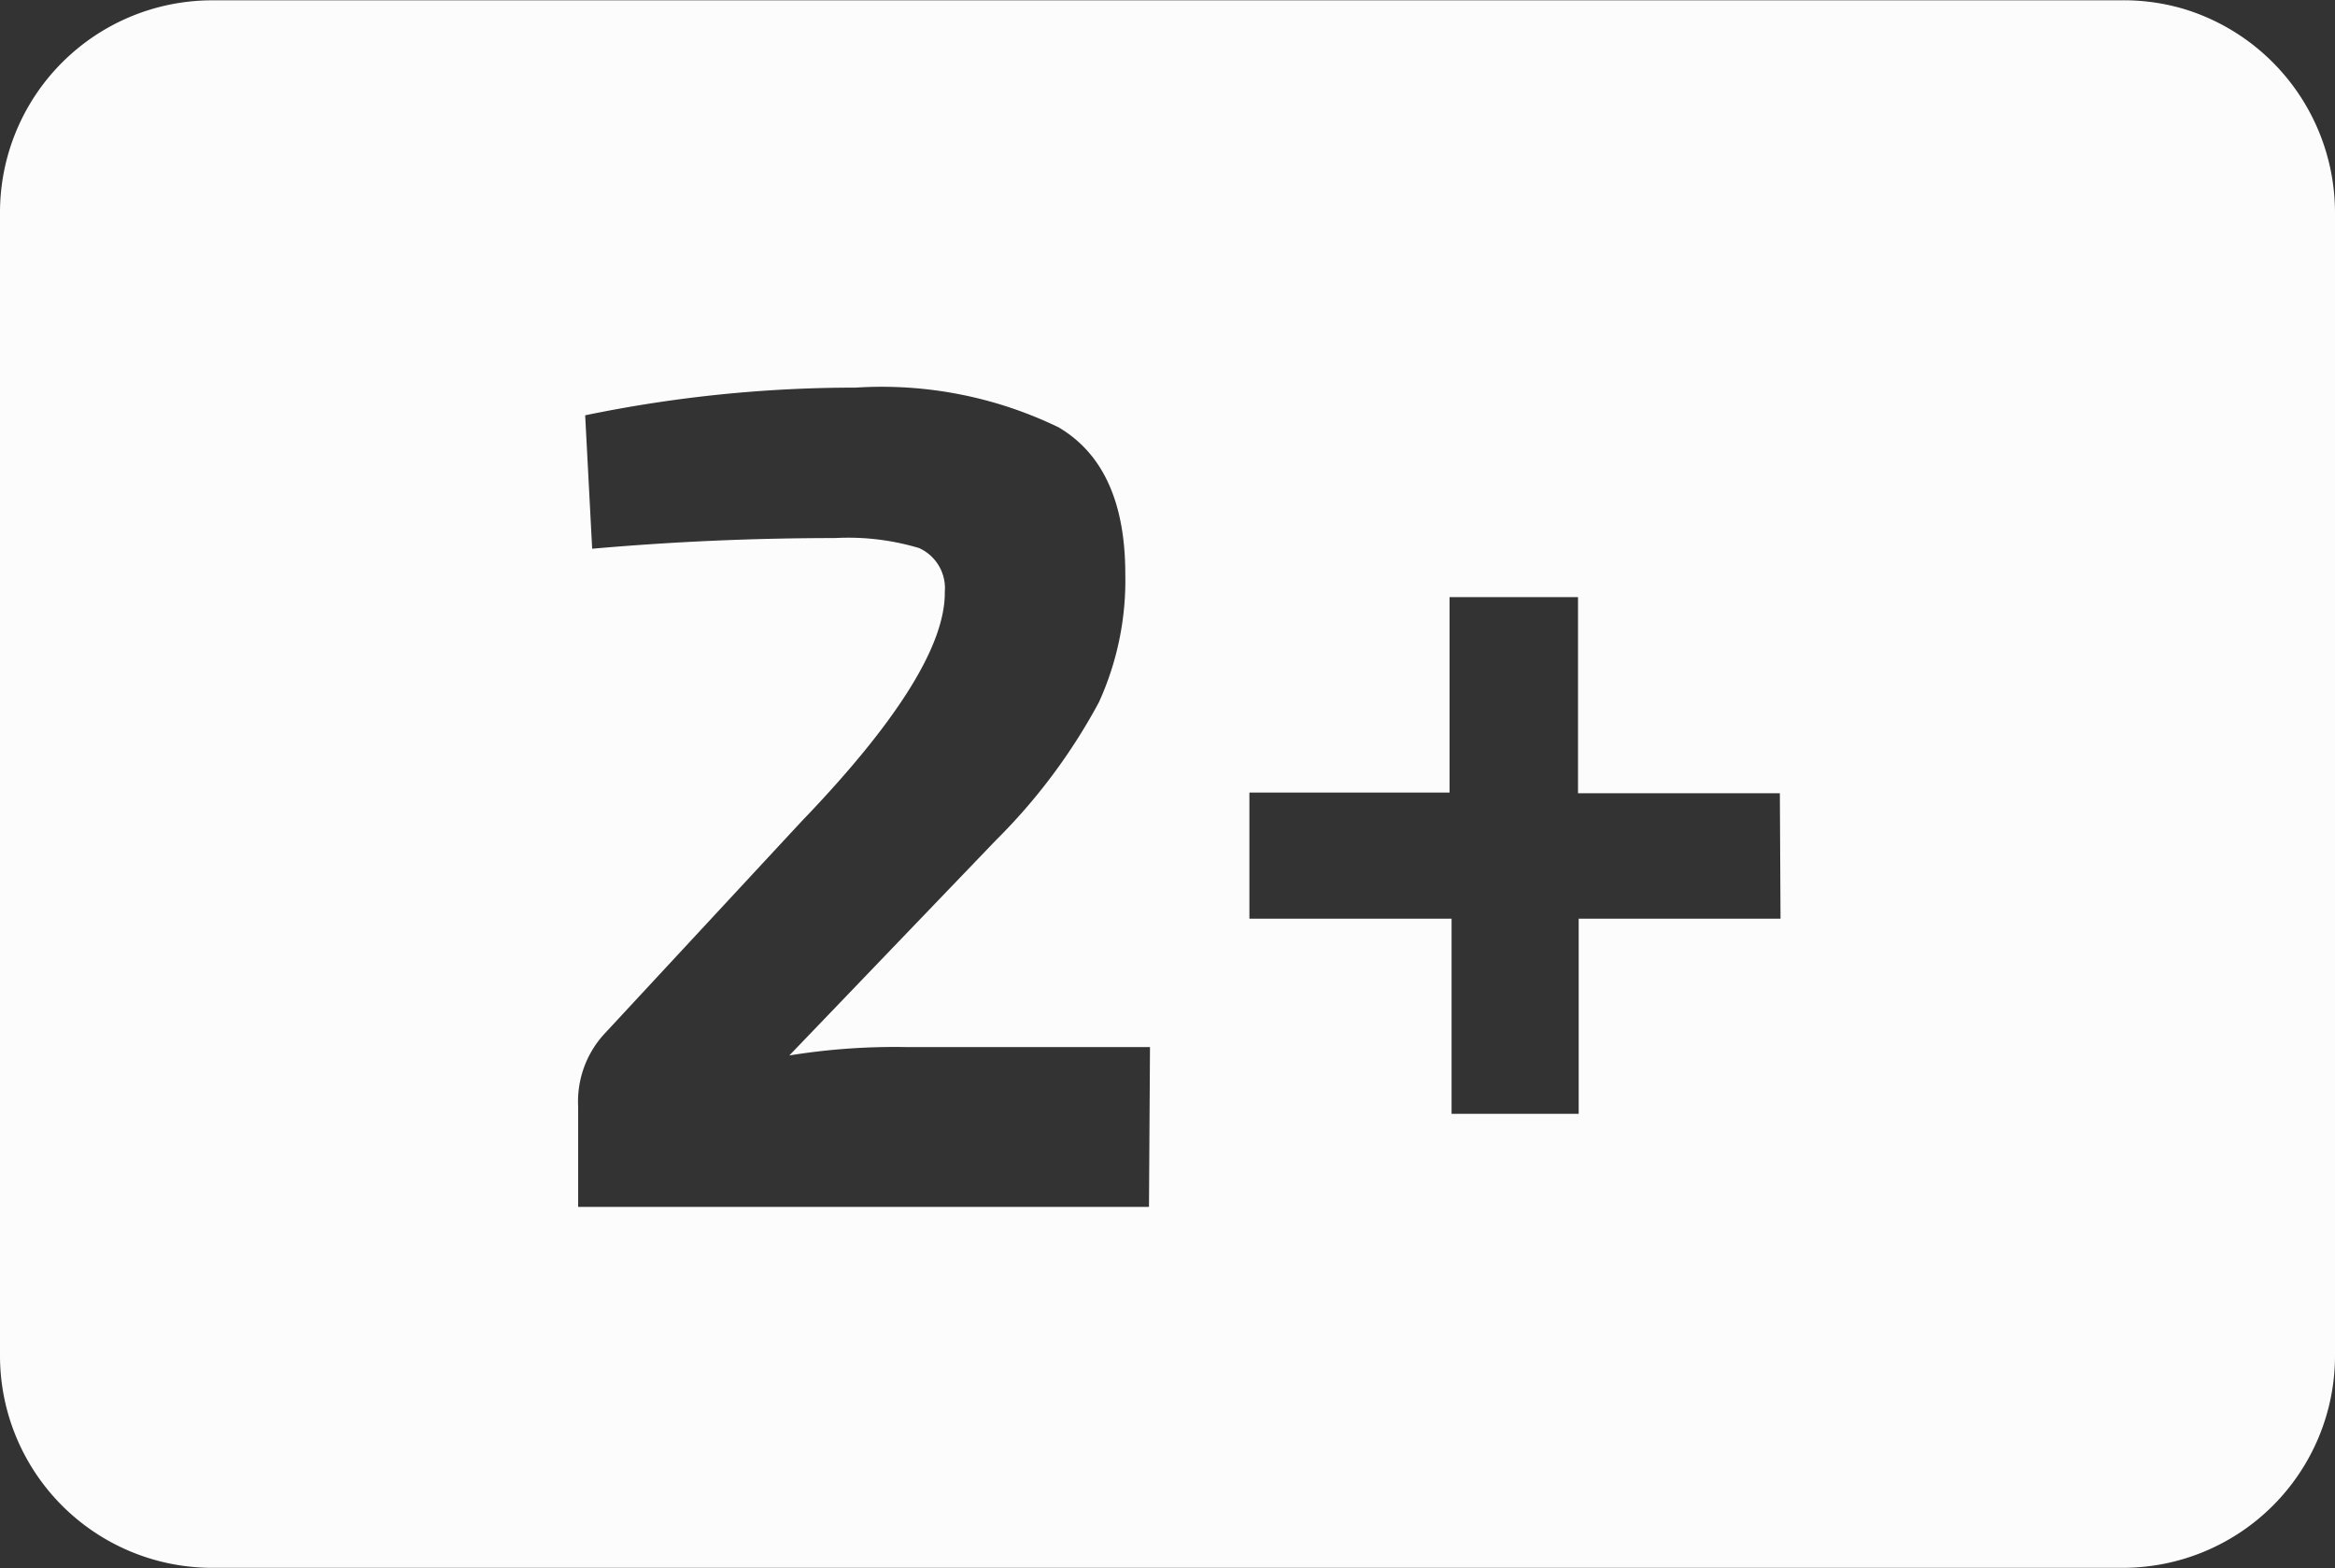 <svg id="a869e167-ca4b-4201-95a2-b182fc2be65b" data-name="2" xmlns="http://www.w3.org/2000/svg" viewBox="0 0 69.99 47.01"><rect x="0" y="0" width="69.99" height="47.01" fill="#333333" stroke="none"/><defs><style>.a59b6f5b-33a1-4029-903e-e64329ba0382{fill:#fcfcfc;}</style></defs><path id="f09b1072-08d7-48f6-9e89-5795e00dcd96" data-name="2+" class="a59b6f5b-33a1-4029-903e-e64329ba0382" d="M65.68.39a6.32,6.32,0,0,0-2-.28H6.51A6.36,6.36,0,0,0,.15,6.47V40.74A6.36,6.36,0,0,0,6.51,47.1H63.78a6.36,6.36,0,0,0,6.36-6.36V6.48A6.39,6.39,0,0,0,65.68.39ZM34.59,36.28H17.48v-3a3,3,0,0,1,.77-2.17l5.91-6.37q4.34-4.51,4.31-6.9a1.32,1.32,0,0,0-.77-1.31,7.39,7.39,0,0,0-2.52-.3c-2.48,0-4.9.11-7.28.32l-.21-4a39.87,39.87,0,0,1,8.11-.83,12.16,12.16,0,0,1,6.08,1.19q2,1.18,2,4.4a8.81,8.81,0,0,1-.79,3.84A17.5,17.5,0,0,1,30,25.29l-6.19,6.45a19.77,19.77,0,0,1,3.57-.25h7.24Zm18.93-8.64H47.47v5.85H43.66V27.64H37.6V23.86h6V18h3.85v5.88h6.05Z" transform="translate(-0.15 -0.1)"/></svg>